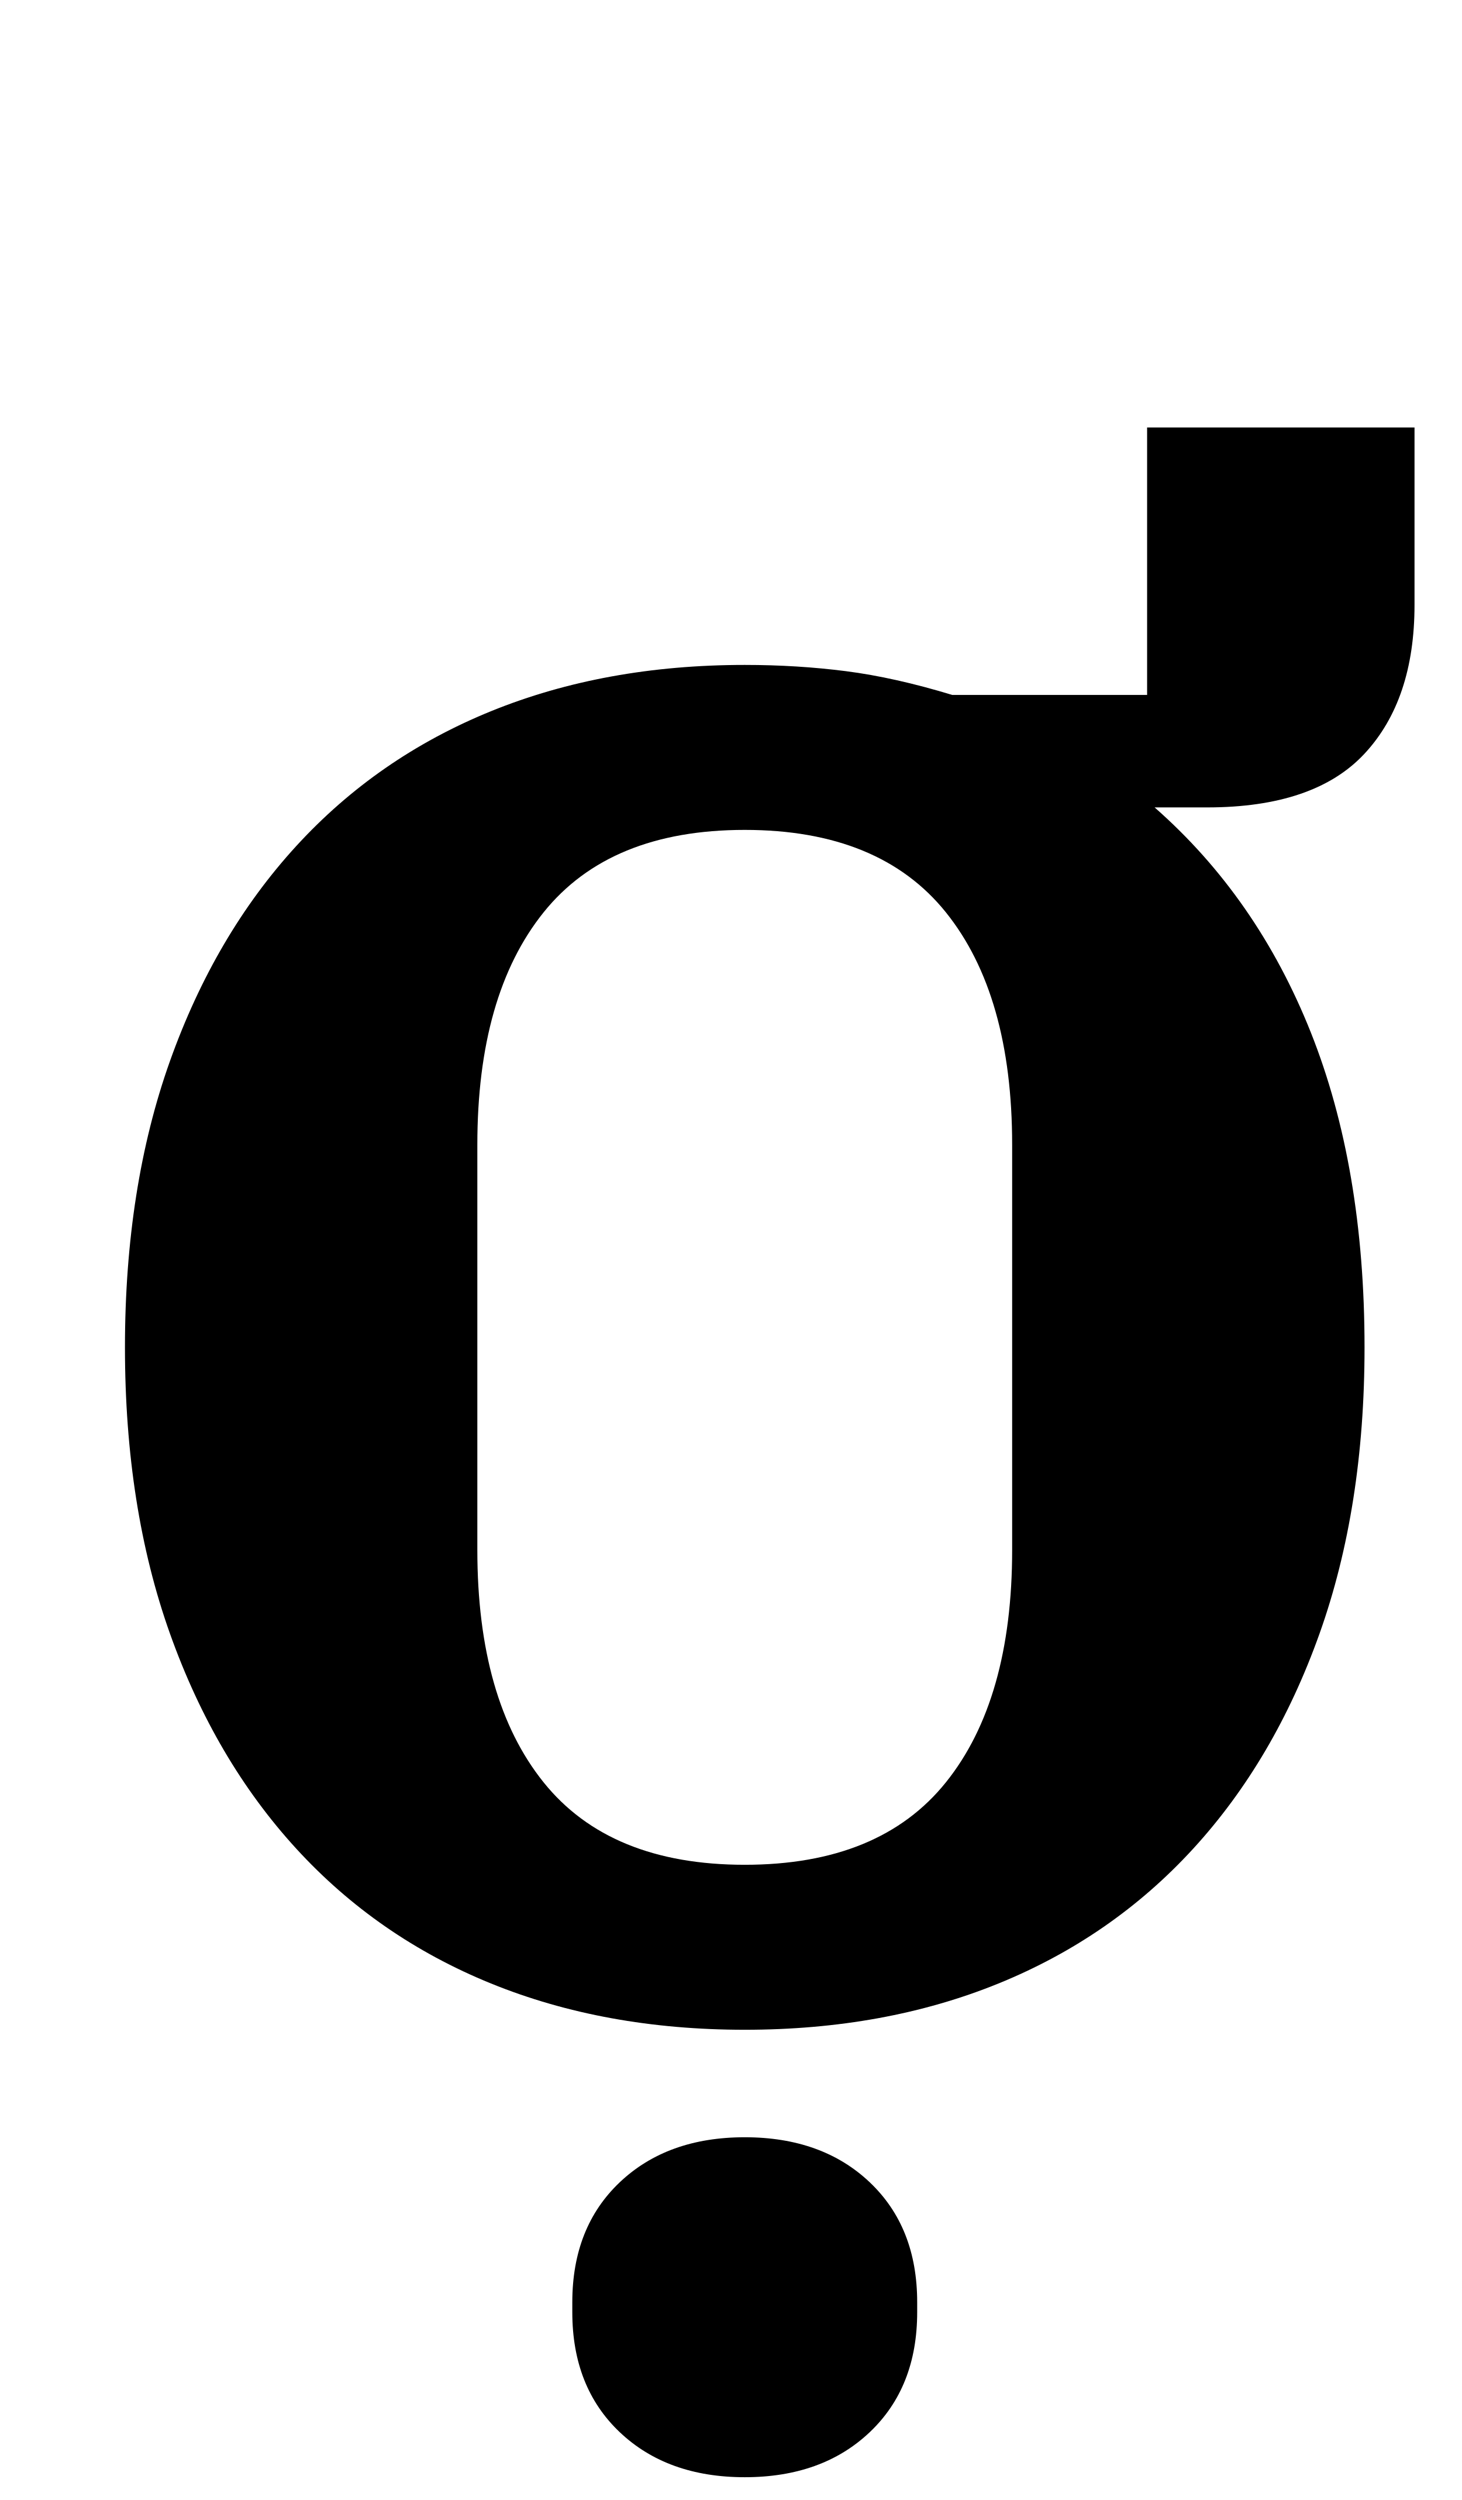<?xml version="1.0" standalone="no"?>
<!DOCTYPE svg PUBLIC "-//W3C//DTD SVG 1.1//EN" "http://www.w3.org/Graphics/SVG/1.1/DTD/svg11.dtd" >
<svg xmlns="http://www.w3.org/2000/svg" xmlns:xlink="http://www.w3.org/1999/xlink" version="1.1" viewBox="-10 0 585 1000">
  <g transform="matrix(1 0 0 -1 0 800)">
   <path fill="currentColor"
d="M288 -12q-56 0 -101.5 18.5t-78 54t-50.5 86t-18 114.5t18 114.5t50.5 86t78 54t101.5 18.5q21 0 40.5 -2.5t42.5 -9.5h78v107h107v-71q0 -38 -20 -59.5t-63 -21.5h-21q41 -36 62.5 -90t21.5 -126q0 -64 -18 -114.5t-50.5 -86t-78 -54t-101.5 -18.5zM288 54q54 0 80.5 33
t26.5 93v162q0 60 -26.5 93t-80.5 33t-80.5 -33t-26.5 -93v-162q0 -60 26.5 -93t80.5 -33zM288 -191q-31 0 -50 18t-19 48v4q0 30 19 48t50 18t50 -18t19 -48v-4q0 -30 -19 -48t-50 -18z" />
  </g>

</svg>
